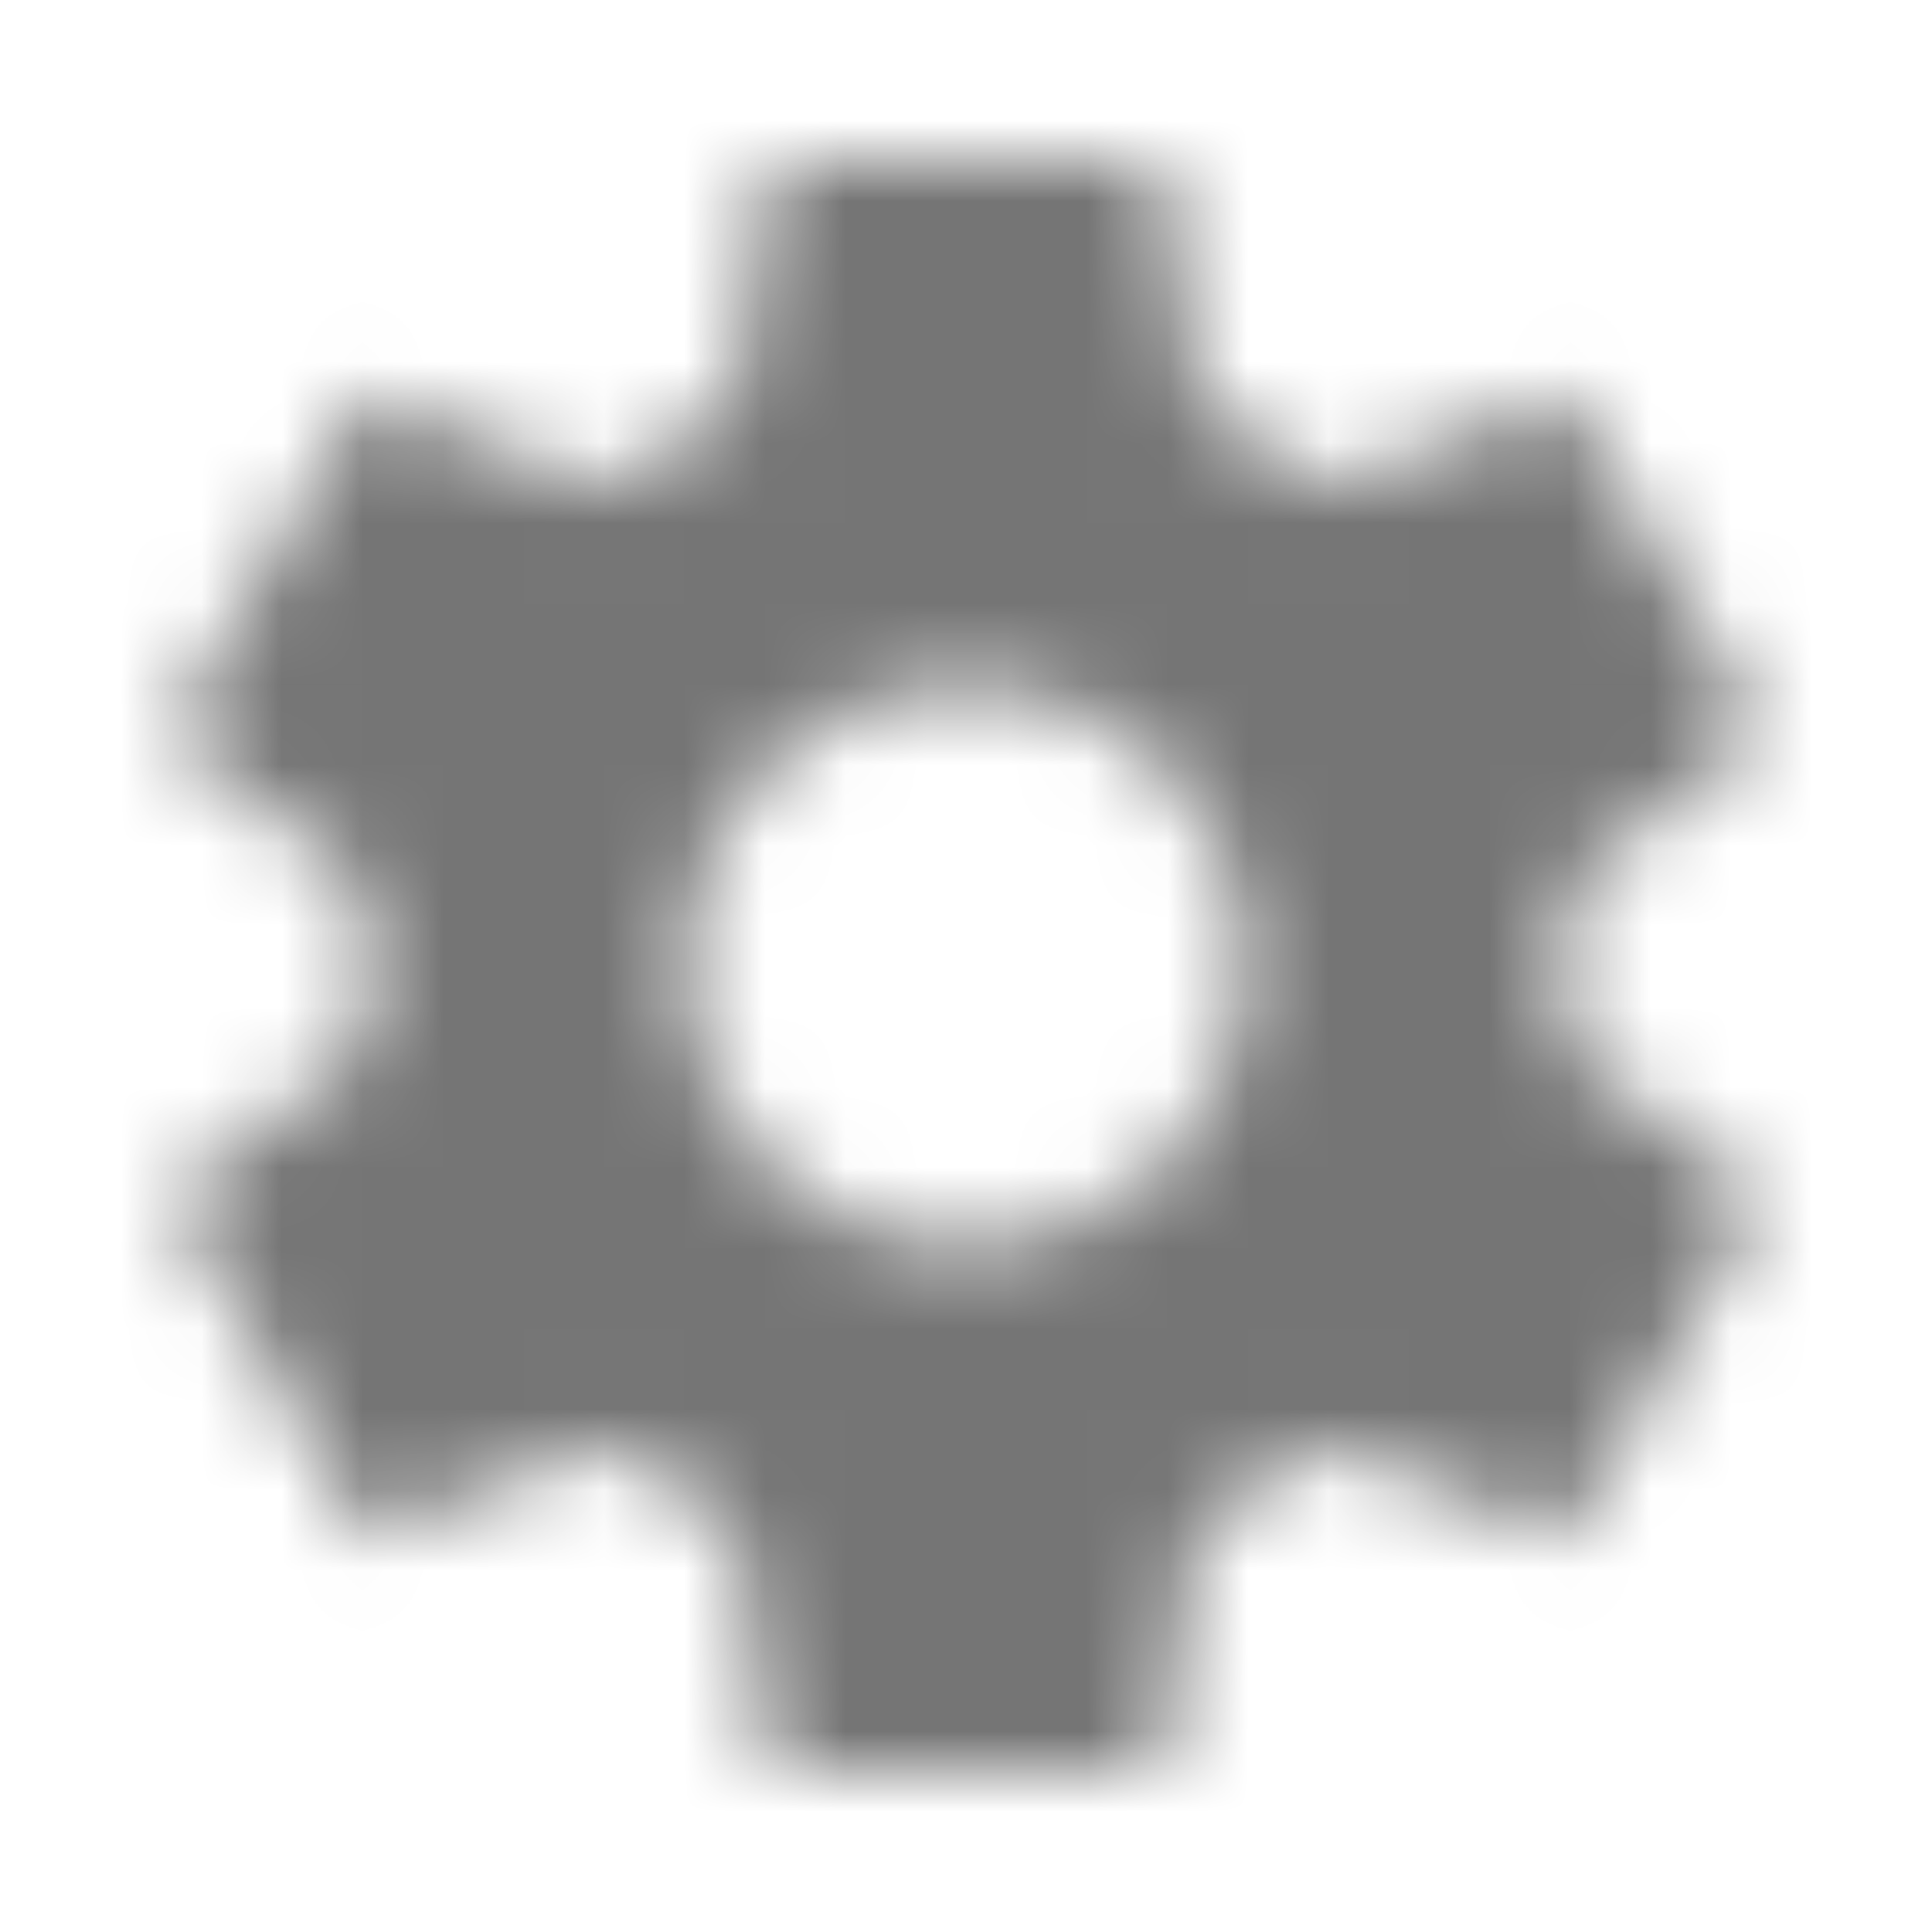 <?xml version="1.0" encoding="UTF-8"?>
<svg width="24px" height="24px" viewBox="0 0 24 24" version="1.1" xmlns="http://www.w3.org/2000/svg" xmlns:xlink="http://www.w3.org/1999/xlink">
    <!-- Generator: Sketch 50 (54983) - http://www.bohemiancoding.com/sketch -->
    <title>icon/action/settings_24px_sharp</title>
    <desc>Created with Sketch.</desc>
    <defs>
        <path d="M19.435,12.99 L19.425,13.01 C19.465,12.68 19.505,12.34 19.505,12 C19.505,11.66 19.475,11.34 19.435,11.01 L19.445,11.03 L21.885,9.11 L19.455,4.89 L16.585,6.05 L16.595,6.06 C16.075,5.66 15.505,5.32 14.885,5.06 L14.895,5.06 L14.435,2 L9.565,2 L9.125,5.07 L9.135,5.07 C8.515,5.33 7.945,5.67 7.425,6.07 L7.435,6.06 L4.555,4.89 L2.115,9.11 L4.555,11.03 L4.565,11.01 C4.525,11.34 4.495,11.66 4.495,12 C4.495,12.34 4.525,12.68 4.575,13.01 L4.565,12.99 L2.465,14.64 C2.275,14.79 2.135,14.9 2.135,14.9 L4.565,19.1 L7.445,17.95 L7.425,17.91 C7.955,18.32 8.525,18.66 9.155,18.92 L9.125,18.92 L9.575,22 L14.425,22 C14.425,22 14.455,21.82 14.485,21.58 L14.865,18.93 L14.855,18.93 C15.475,18.67 16.055,18.33 16.585,17.92 L16.565,17.96 L19.445,19.11 L21.875,14.91 C21.875,14.91 21.735,14.79 21.545,14.65 L19.435,12.99 Z M11.995,15.5 C10.065,15.5 8.495,13.93 8.495,12 C8.495,10.07 10.065,8.5 11.995,8.5 C13.925,8.5 15.495,10.07 15.495,12 C15.495,13.93 13.925,15.5 11.995,15.5 Z" id="path-1"></path>
    </defs>
    <g id="icon/action/settings_24px" stroke="none" stroke-width="1" fill="none" fill-rule="evenodd">
        <mask id="mask-2" fill="white">
            <use xlink:href="#path-1"></use>
        </mask>
        <g fill-rule="nonzero"></g>
        <g id="✱-/-Color-/-Icons-/-Black-/-Inactive" mask="url(#mask-2)" fill="#000000" fill-opacity="0.54">
            <rect id="Rectangle" x="0" y="0" width="24" height="24"></rect>
        </g>
    </g>
</svg>